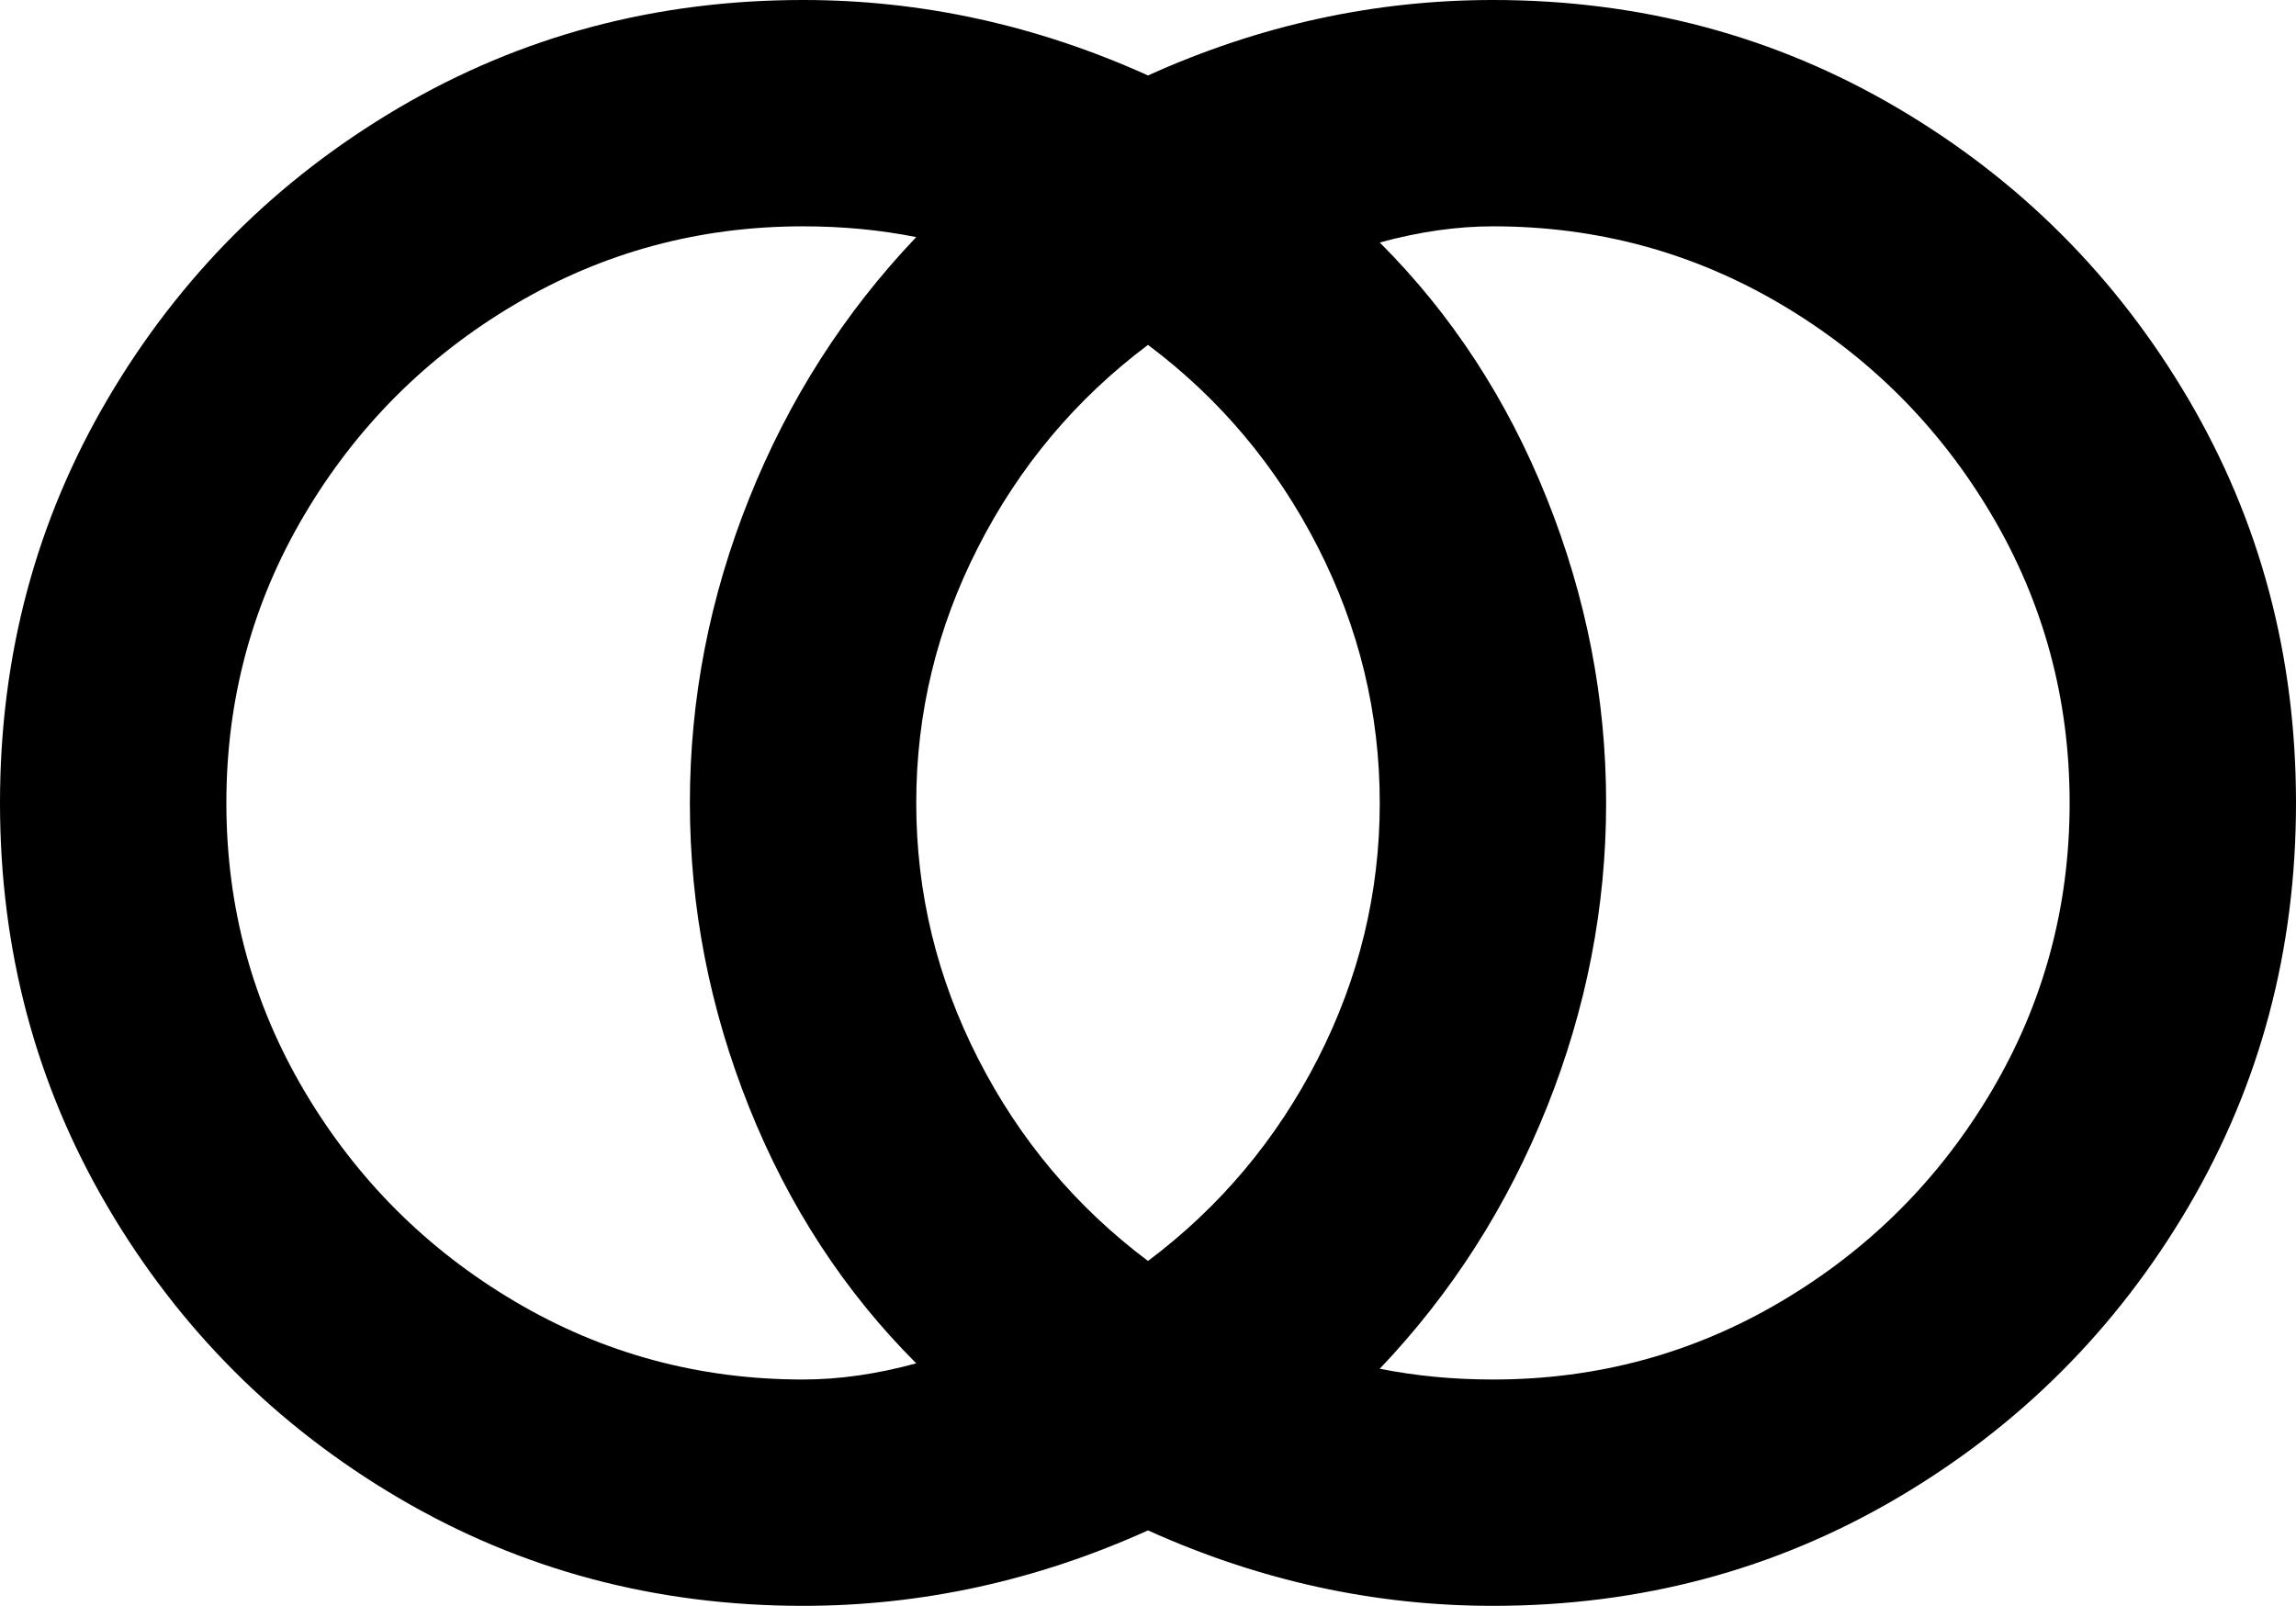 <svg xmlns="http://www.w3.org/2000/svg" viewBox="43 43 426 298">
      <g transform="scale(1 -1) translate(0 -384)">
        <path d="M192 341Q151 341 117.0 321.0Q83 301 63.0 267.0Q43 233 43.0 192.0Q43 151 63.0 117.0Q83 83 117.0 63.0Q151 43 192 43Q225 43 256 57Q287 43 320 43Q361 43 395.0 63.0Q429 83 449.0 117.0Q469 151 469.0 192.0Q469 233 449.0 267.0Q429 301 395.0 321.0Q361 341 320 341Q287 341 256 327Q225 341 192 341ZM192 299Q203 299 213 297Q193 276 182.0 248.5Q171 221 171.0 192.0Q171 163 182.0 135.5Q193 108 213 88Q202 85 192 85Q163 85 138.5 99.5Q114 114 99.5 138.5Q85 163 85.0 192.0Q85 221 99.5 245.5Q114 270 138.5 284.5Q163 299 192 299ZM320 299Q349 299 373.5 284.5Q398 270 412.5 245.5Q427 221 427.0 192.0Q427 163 412.5 138.5Q398 114 373.5 99.5Q349 85 320 85Q309 85 299 87Q319 108 330.0 135.5Q341 163 341.0 192.0Q341 221 330.0 248.5Q319 276 299 296Q310 299 320 299ZM256 277Q276 262 287.5 239.5Q299 217 299.0 192.0Q299 167 287.5 144.5Q276 122 256 107Q236 122 224.5 144.5Q213 167 213.0 192.0Q213 217 224.5 239.5Q236 262 256 277Z" />
      </g>
    </svg>